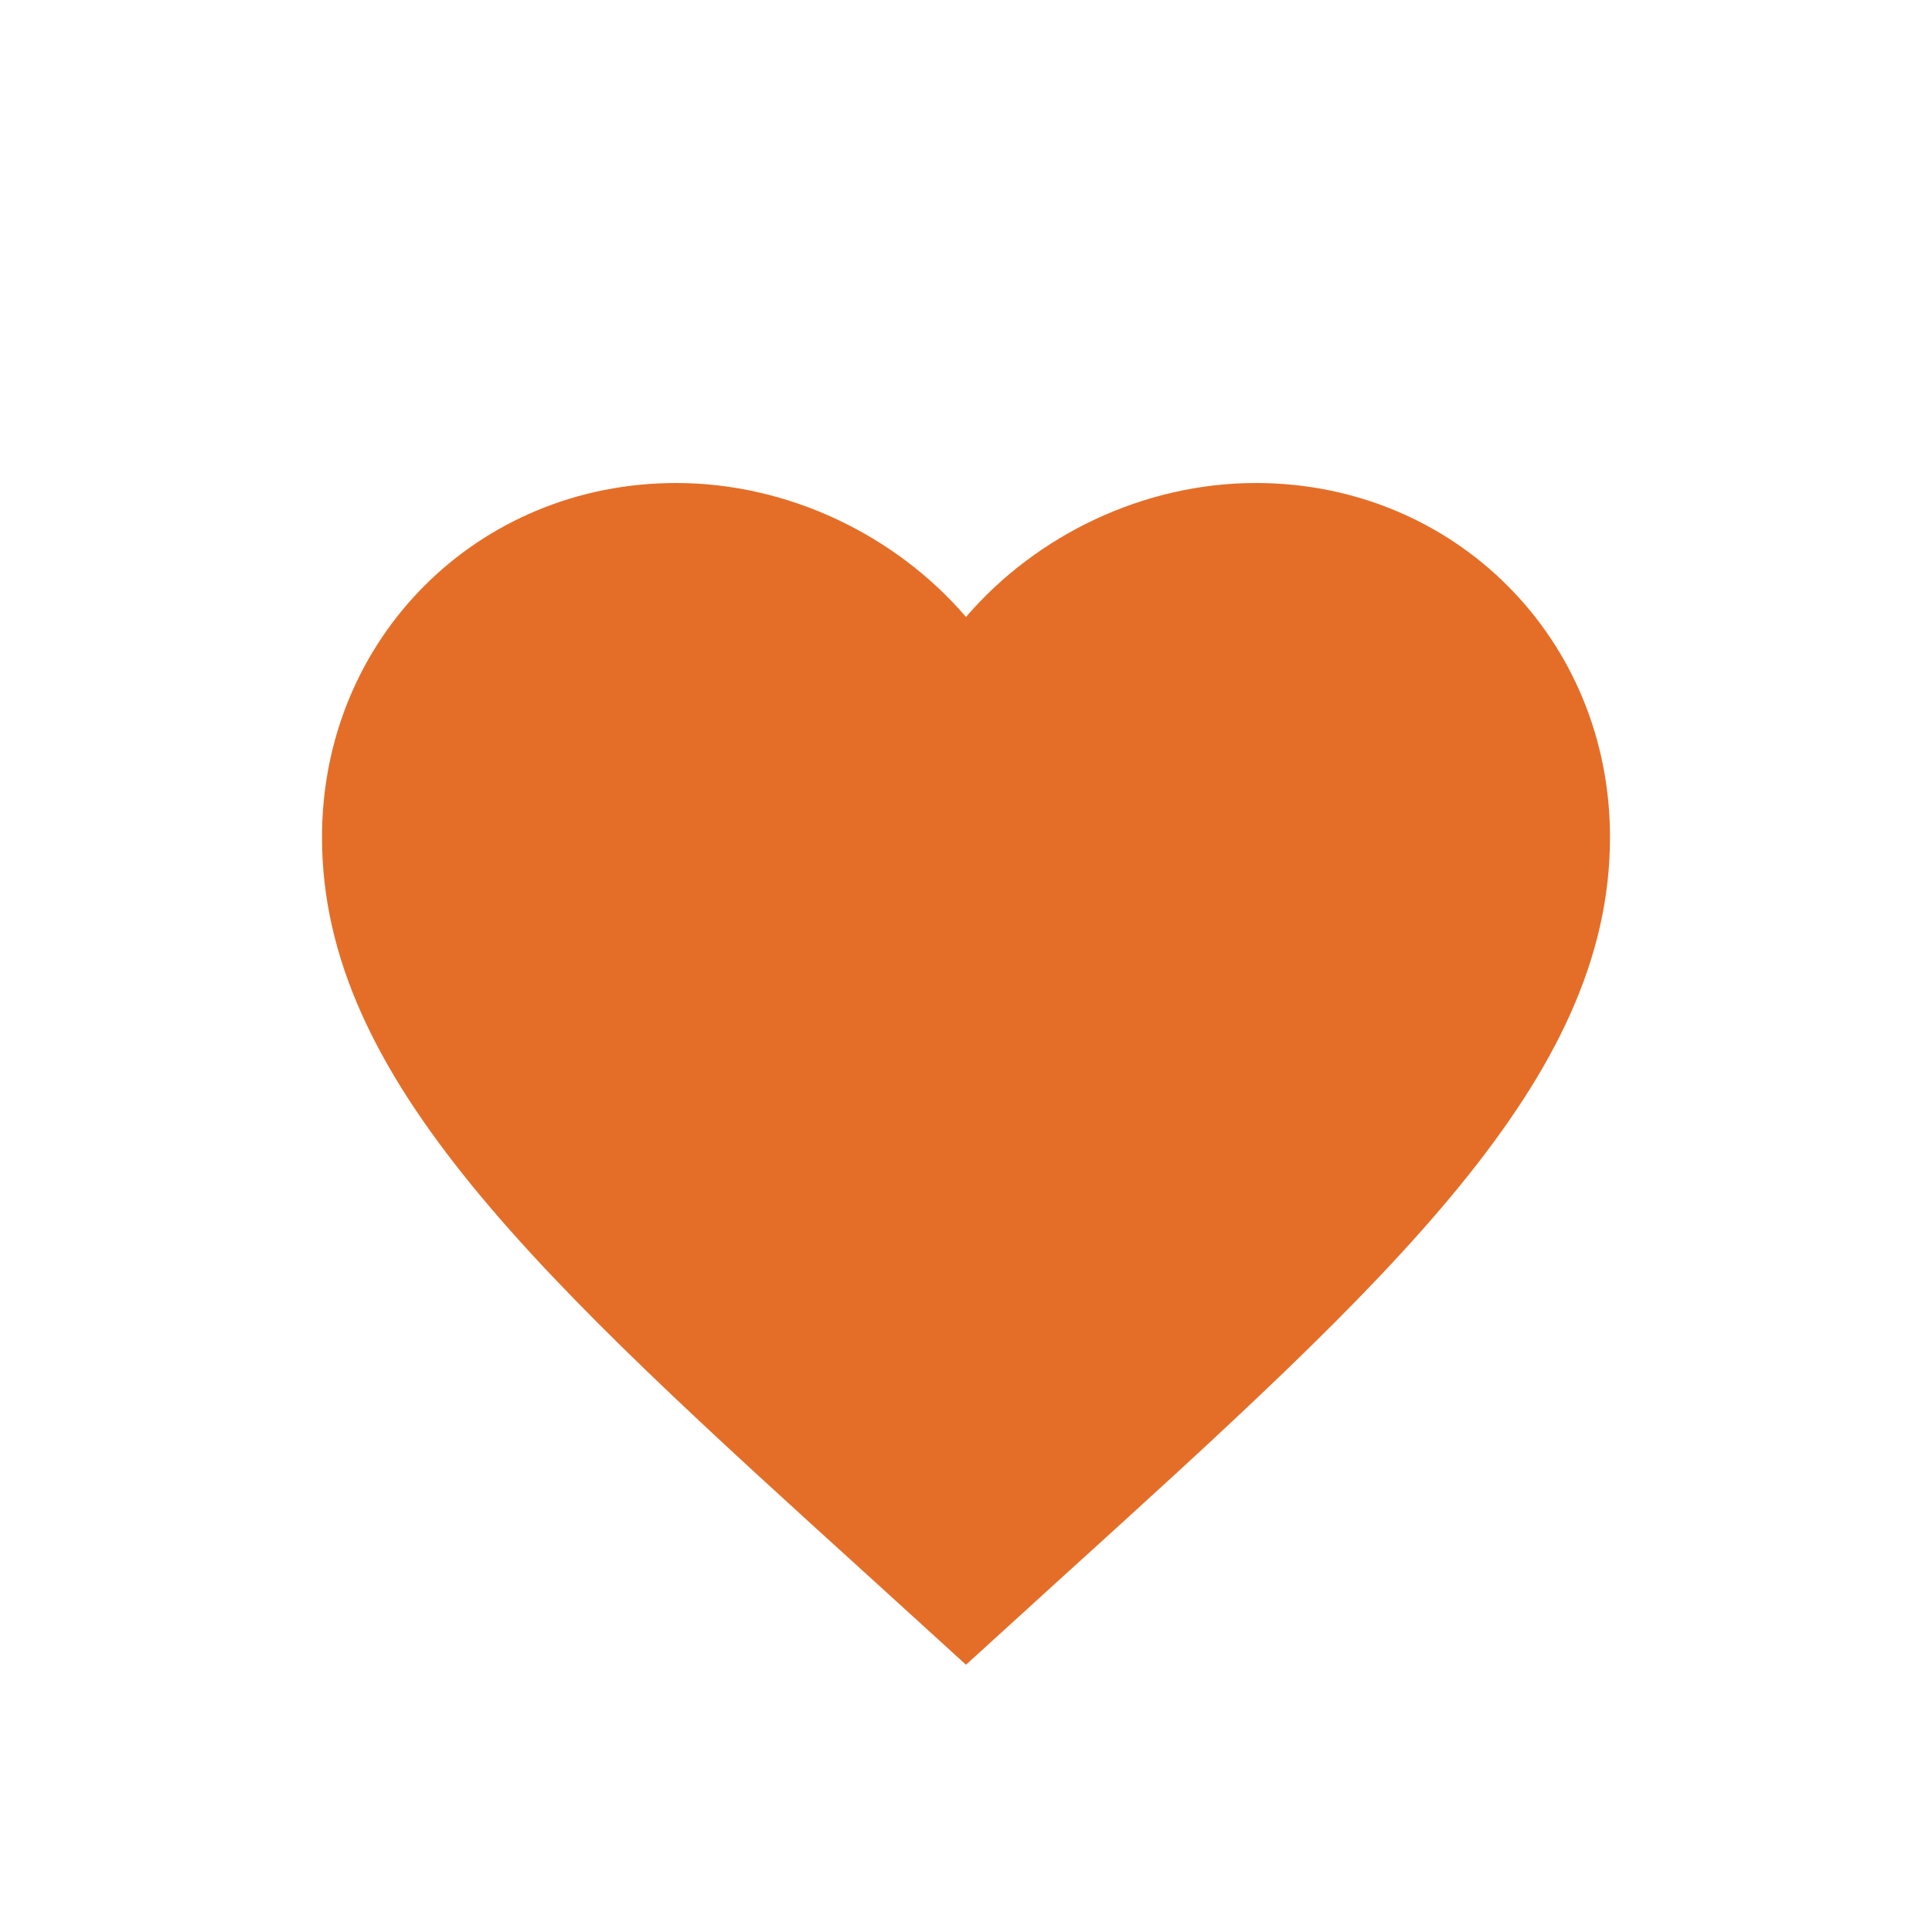 <svg width="24" height="24" viewBox="0 0 24 24" fill="none" xmlns="http://www.w3.org/2000/svg">
<path d="M12 7.664C12.872 6.648 14.208 6 15.6 6C18.064 6 20 7.928 20 10.4C20 13.416 17.28 15.888 13.16 19.624L12 20.68L10.84 19.624C6.72 15.888 4 13.416 4 10.4C4 7.928 5.936 6 8.4 6C9.792 6 11.128 6.648 12 7.664Z" fill="#E46E28"/>
</svg>
